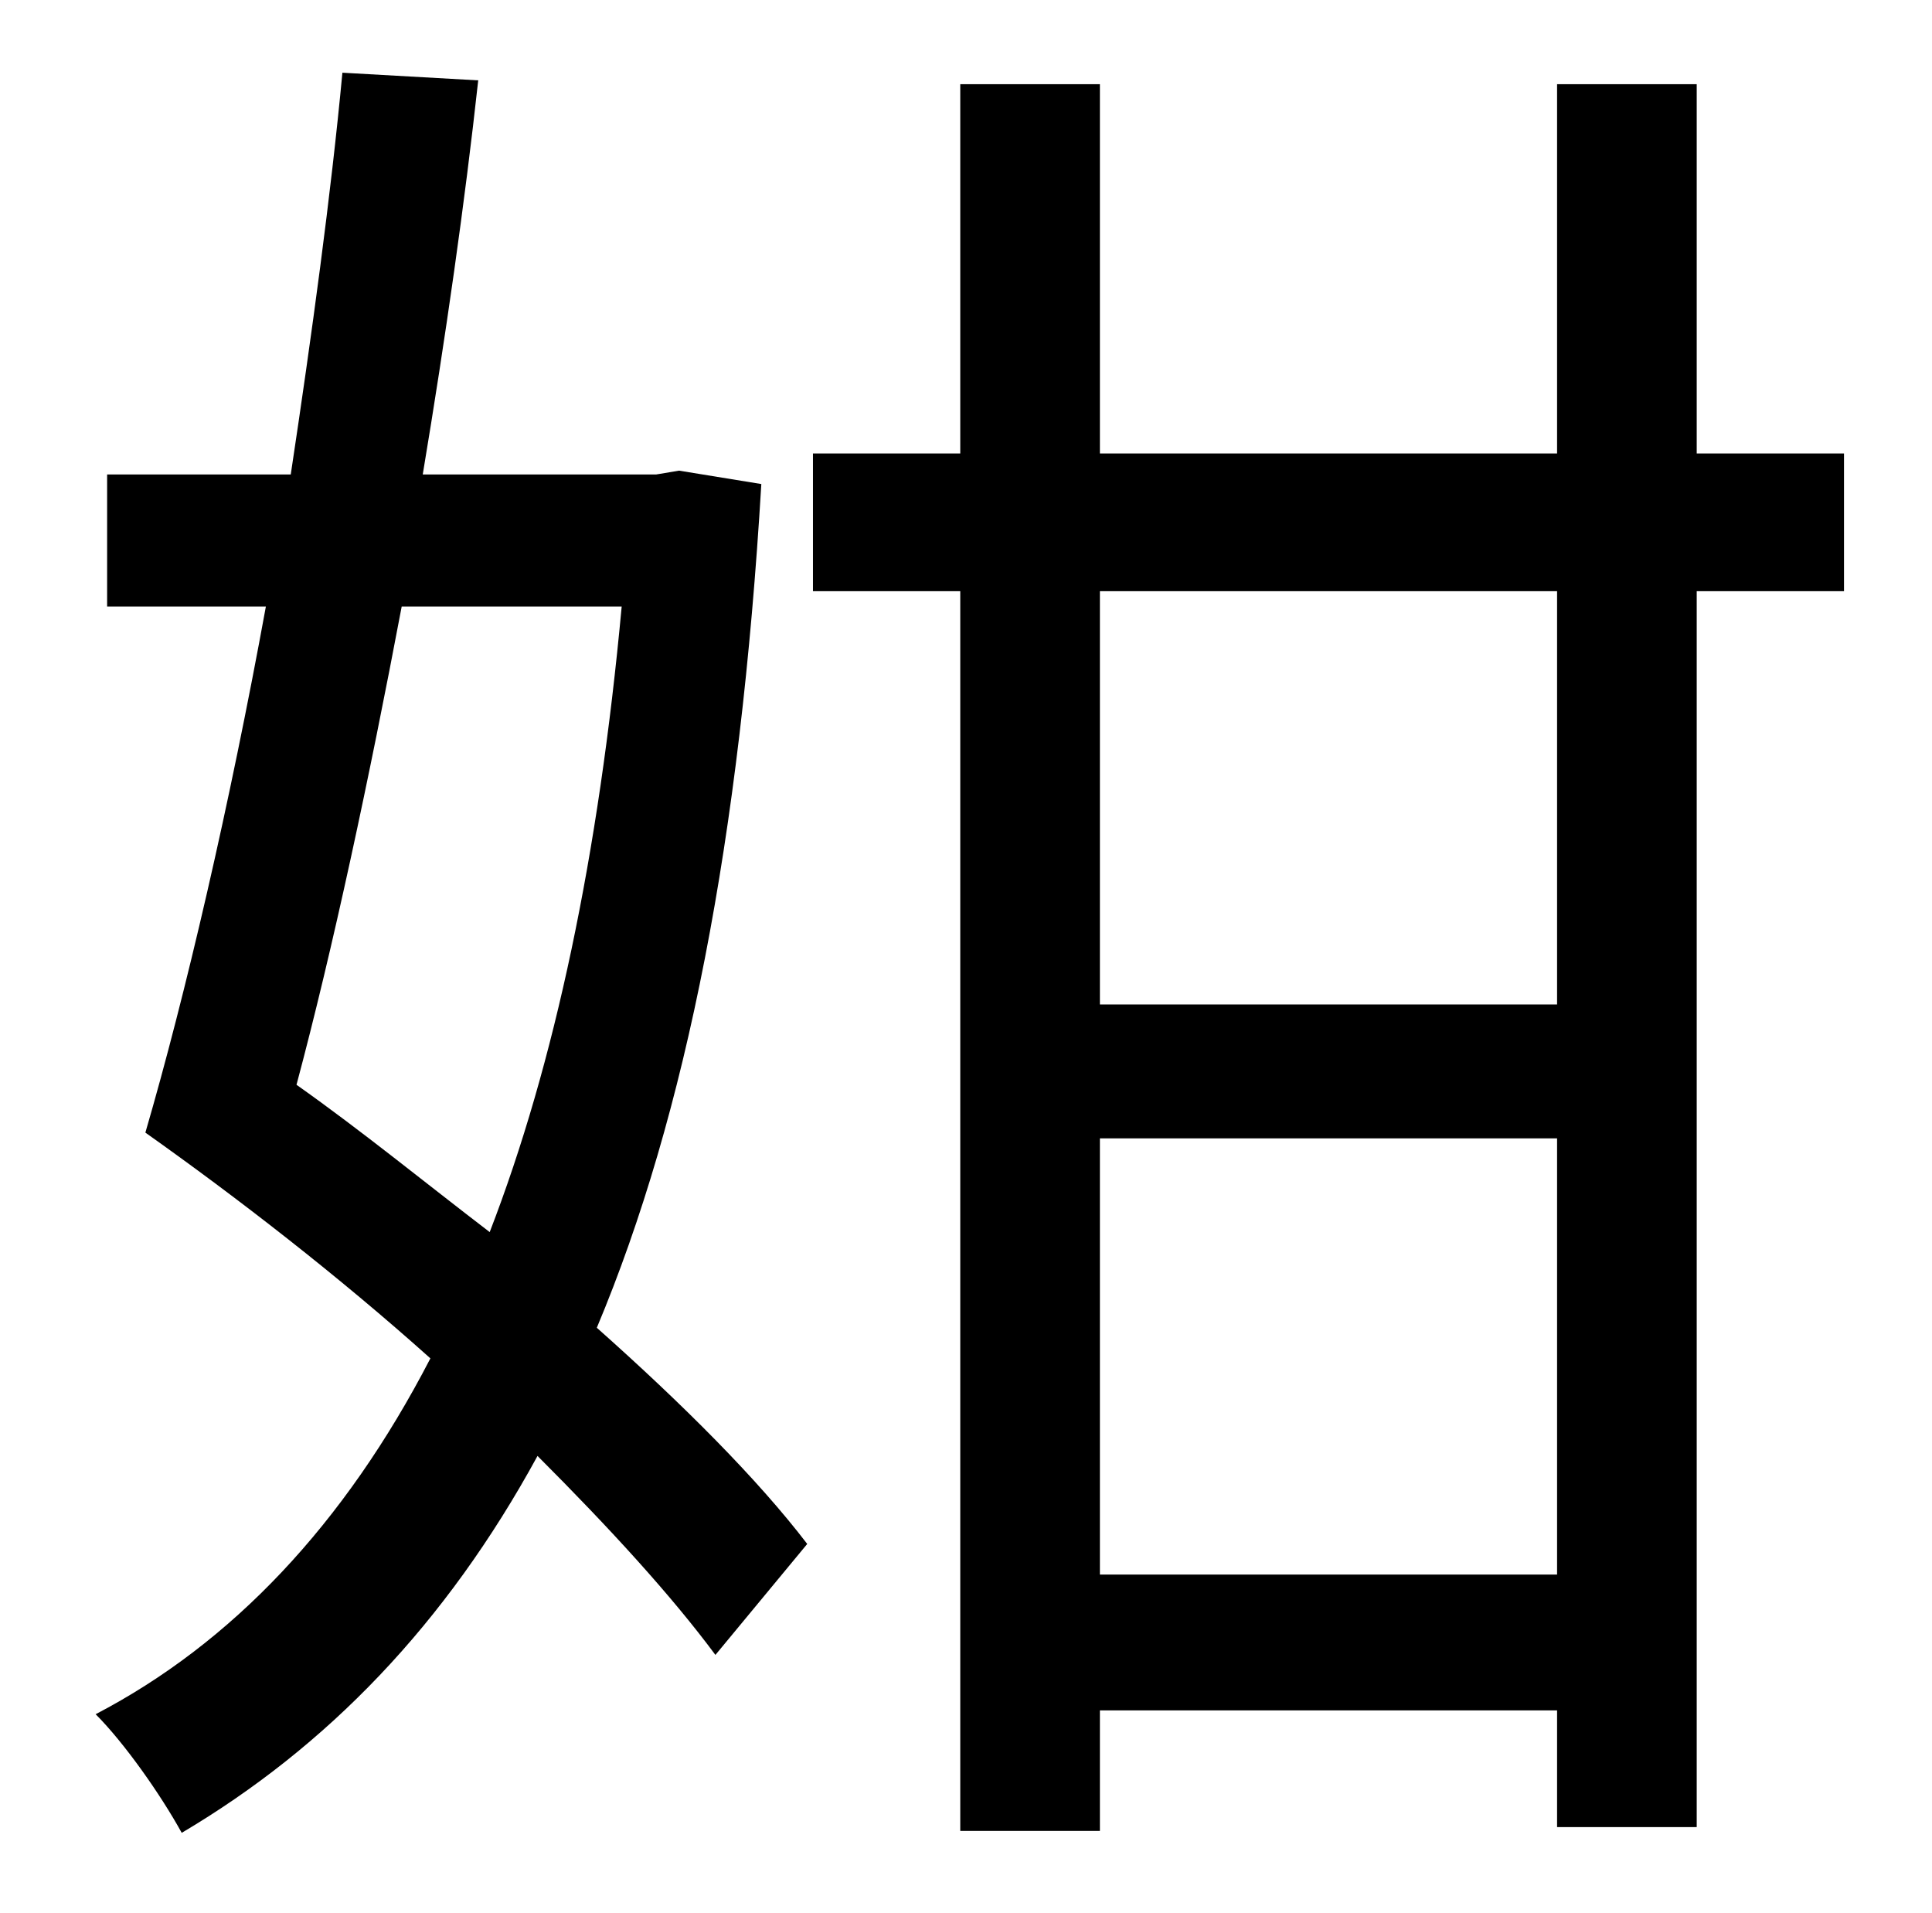 <?xml version="1.0" standalone="no"?>
<!DOCTYPE svg PUBLIC "-//W3C//DTD SVG 1.1//EN" "http://www.w3.org/Graphics/SVG/1.1/DTD/svg11.dtd" >
<svg xmlns="http://www.w3.org/2000/svg" xmlns:xlink="http://www.w3.org/1999/xlink" version="1.1" viewBox="-10 0 1010 1000">
   <path fill="currentColor"
d="M315 317h-115c-17 90 -36 179 -55 250c34 24 67 51 101 77c34 -88 57 -197 69 -327zM345 246l43 7c-11 185 -39 329 -86 441c45 40 84 79 110 113l-48 58c-23 -31 -55 -66 -93 -104c-48 88 -110 152 -186 197c-11 -20 -30 -47 -45 -62c71 -37 130 -99 175 -186
c-48 -43 -101 -84 -149 -118c21 -72 44 -171 63 -275h-83v-69h96c11 -73 21 -146 27 -210l71 4c-7 64 -17 134 -29 206h122zM804 525v-216h-239v216h239zM565 823h239v-228h-239v228zM954 237v72h-77v646h-73v-61h-239v63h-73v-648h-77v-72h77v-193h73v193h239v-193h73v193
h77z" />
</svg>
